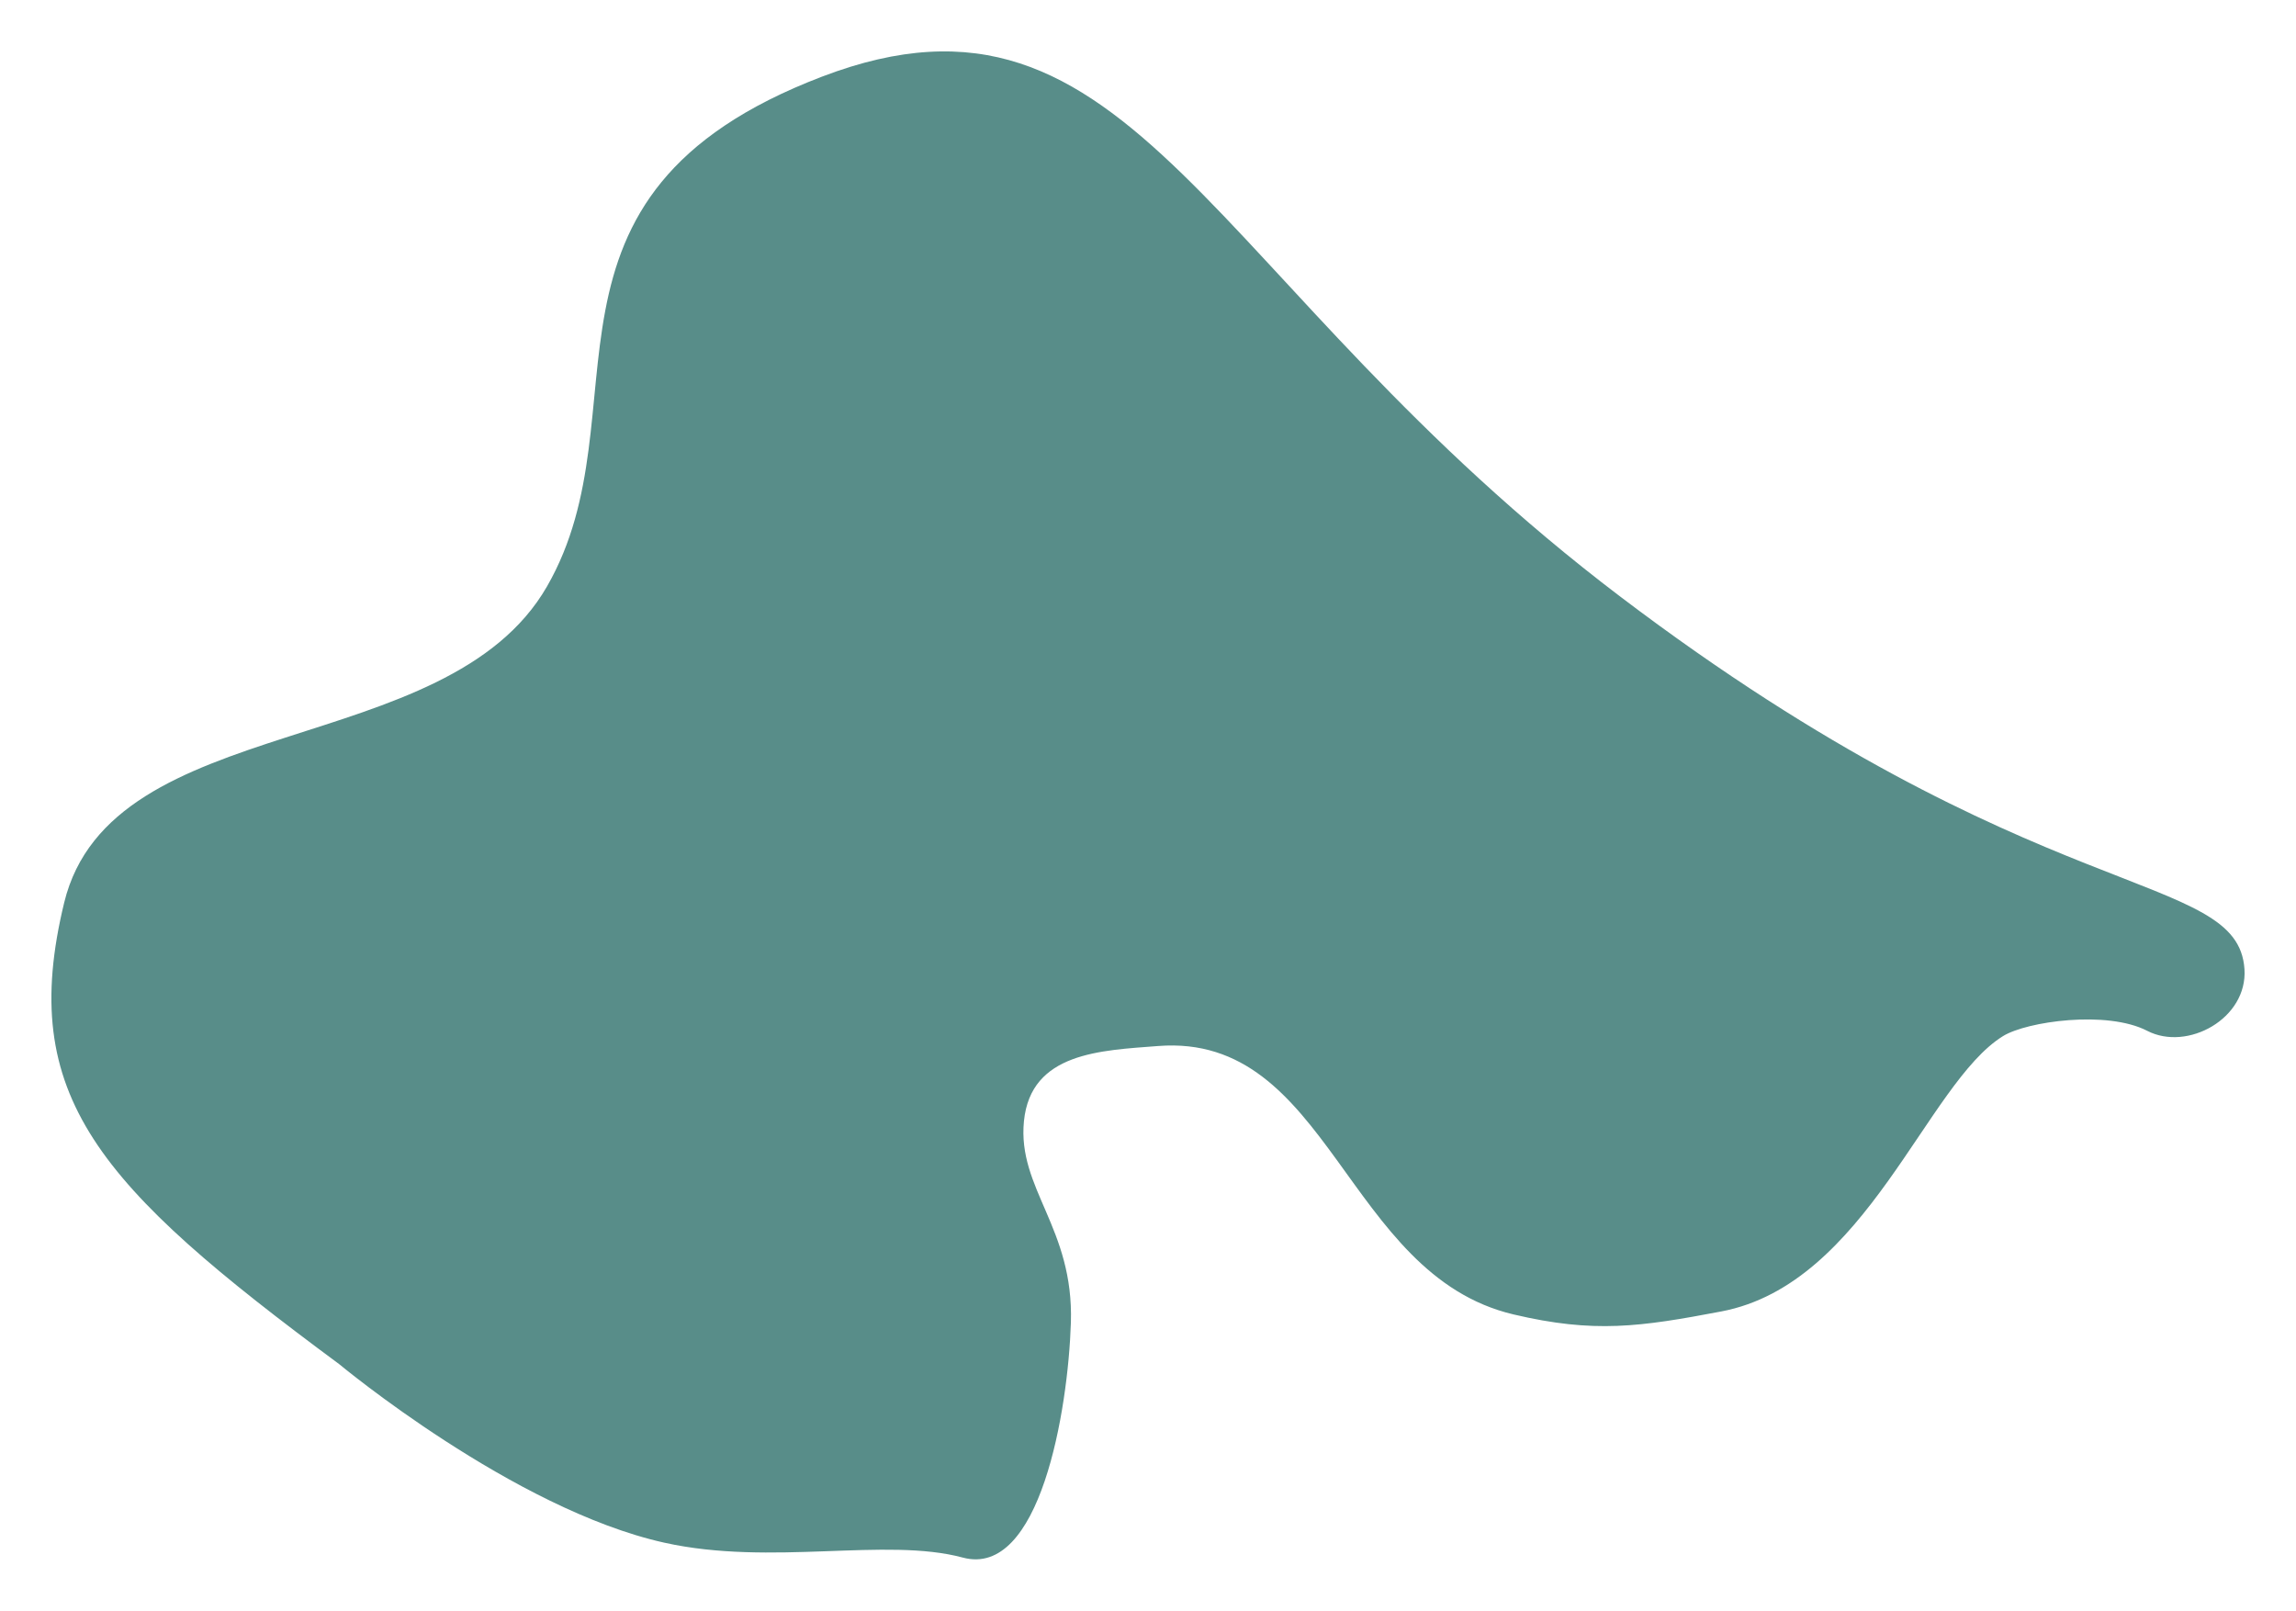 <svg width="268" height="188" viewBox="0 0 268 188" fill="none" xmlns="http://www.w3.org/2000/svg">
<g filter="url(#filter0_d_16_21)">
<path d="M59.85 64.444C48.109 84.856 8.97 78.775 3.49 101.359C-1.989 123.942 7.404 134.365 35.584 155.211C35.584 155.211 55.937 172.148 73.549 176.057C86.05 178.831 99.381 175.371 108.383 177.794C117.385 180.217 120.671 160.677 120.999 150.367C121.35 139.298 114.736 134.732 115.519 126.857C116.318 118.814 124.521 118.605 131.175 118.087C151.232 116.523 152.994 144.776 172.662 149.414C182.091 151.638 187.426 150.87 196.928 149.064C213.896 145.839 220.843 122.462 229.805 116.927C232.585 115.21 241.938 113.887 246.635 116.314C251.331 118.742 258.37 114.876 257.985 109.109C257.202 97.384 233.81 102.528 185.187 65.68C136.563 28.832 128.344 -8.951 91.945 4.946C55.545 18.843 71.592 44.032 59.85 64.444Z" fill="#588D89"/>
</g>
<defs>
<filter id="filter0_d_16_21" x="0.9" y="0.9" width="266.2" height="186.2" filterUnits="userSpaceOnUse" color-interpolation-filters="sRGB">
<feFlood flood-opacity="0" result="BackgroundImageFix"/>
<feColorMatrix in="SourceAlpha" type="matrix" values="0 0 0 0 0 0 0 0 0 0 0 0 0 0 0 0 0 0 127 0" result="hardAlpha"/>
<feOffset dx="4" dy="4"/>
<feGaussianBlur stdDeviation="2.55"/>
<feComposite in2="hardAlpha" operator="out"/>
<feColorMatrix type="matrix" values="0 0 0 0 0 0 0 0 0 0 0 0 0 0 0 0 0 0 0.25 0"/>
<feBlend mode="normal" in2="BackgroundImageFix" result="effect1_dropShadow_16_21"/>
<feBlend mode="normal" in="SourceGraphic" in2="effect1_dropShadow_16_21" result="shape"/>
</filter>
</defs>
</svg>
